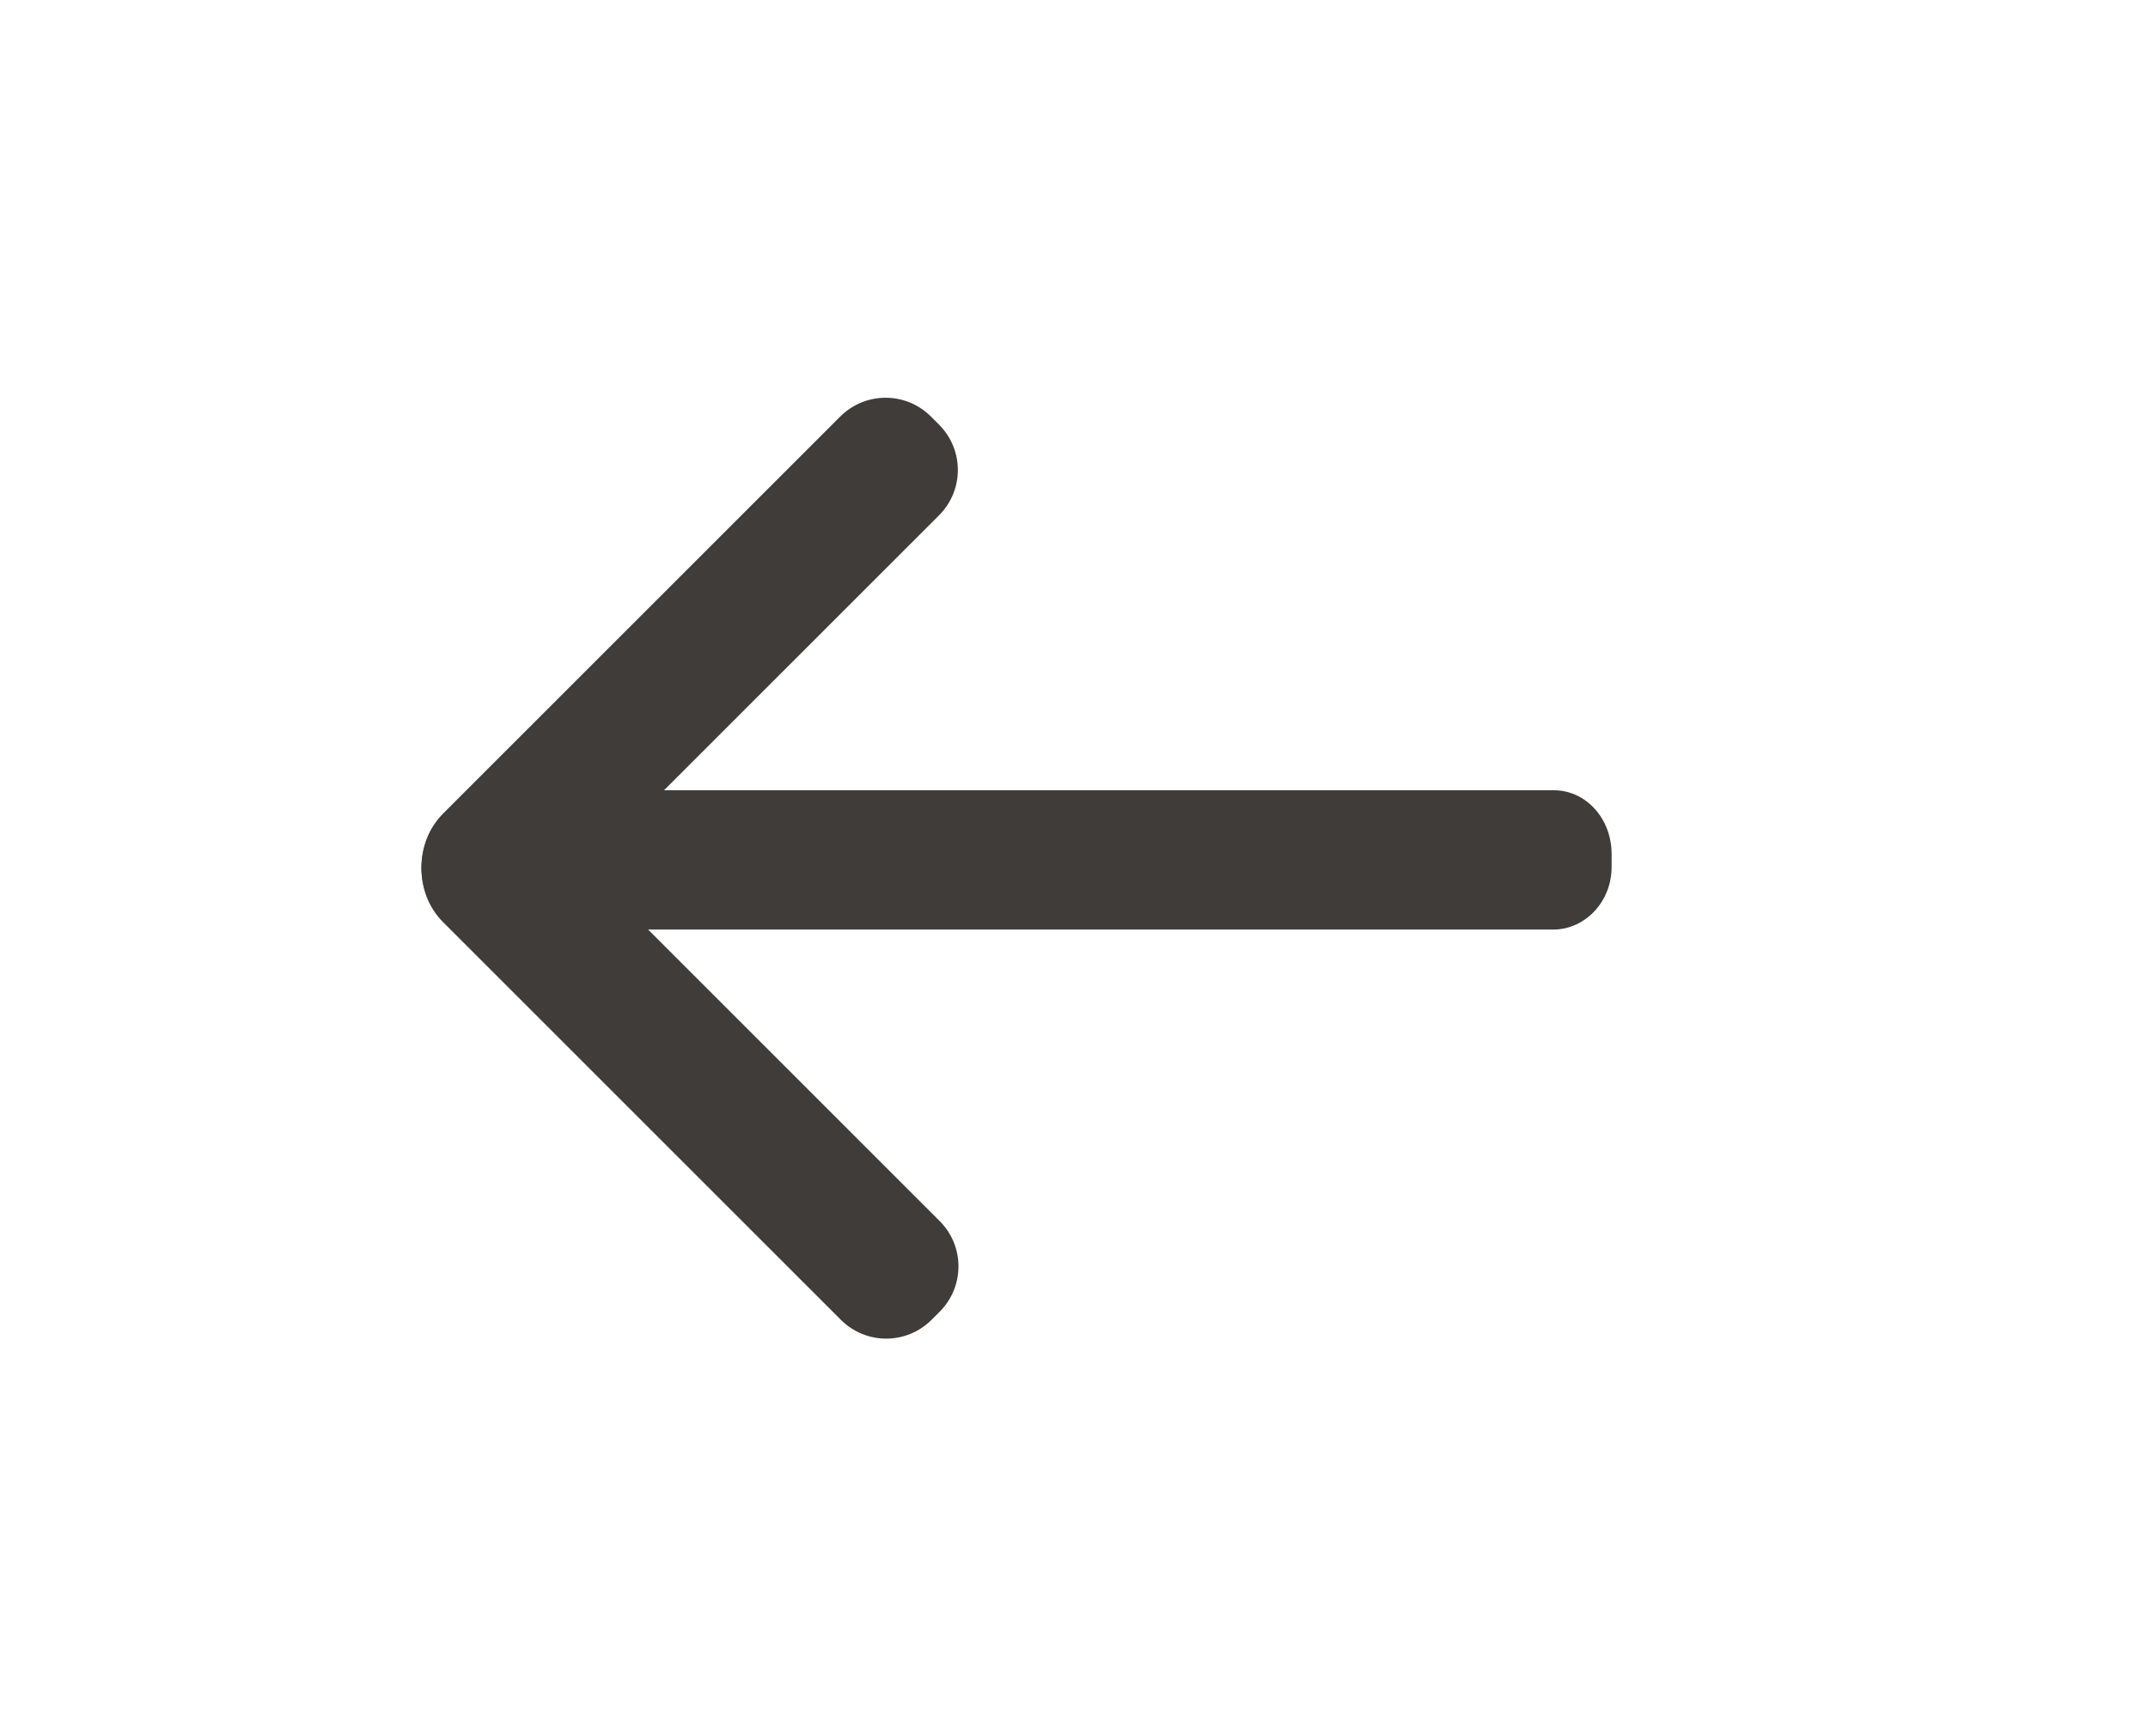 <?xml version="1.0" encoding="utf-8"?>
<!-- Generator: Adobe Illustrator 25.1.0, SVG Export Plug-In . SVG Version: 6.00 Build 0)  -->
<svg version="1.1" id="Layer_1" xmlns="http://www.w3.org/2000/svg" xmlns:xlink="http://www.w3.org/1999/xlink" x="0px" y="0px"
	 viewBox="0 0 350 283" style="enable-background:new 0 0 350 283;" xml:space="preserve">
<style type="text/css">
	.st0{fill:#3F3C3A;}
</style>
<g>
	<path class="st0" d="M253.1,151.5H95.4c-5.2,0-9.4-4.6-9.4-10.4v-1.9c0-5.8,4.2-10.4,9.4-10.4h157.8c5.2,0,9.4,4.6,9.4,10.4v1.9
		C262.7,146.9,258.3,151.5,253.1,151.5z"/>
	<path class="st0" d="M86.9,150.1L153,84c4.1-4.1,4.1-10.7,0-14.8l-1.3-1.3c-4.1-4.1-10.7-4.1-14.8,0l-64.7,64.7
		c-4.7,4.7-4.7,12.7,0,17.5l0,0C76.1,154.2,82.8,154.2,86.9,150.1z"/>
	<path class="st0" d="M86.9,132.8l66.2,66.2c4.1,4.1,4.1,10.7,0,14.8l-1.3,1.3c-4.1,4.1-10.7,4.1-14.8,0l-64.8-64.8
		c-4.7-4.7-4.7-12.7,0-17.5l0,0C76.1,128.7,82.8,128.7,86.9,132.8z"/>
</g>
</svg>
